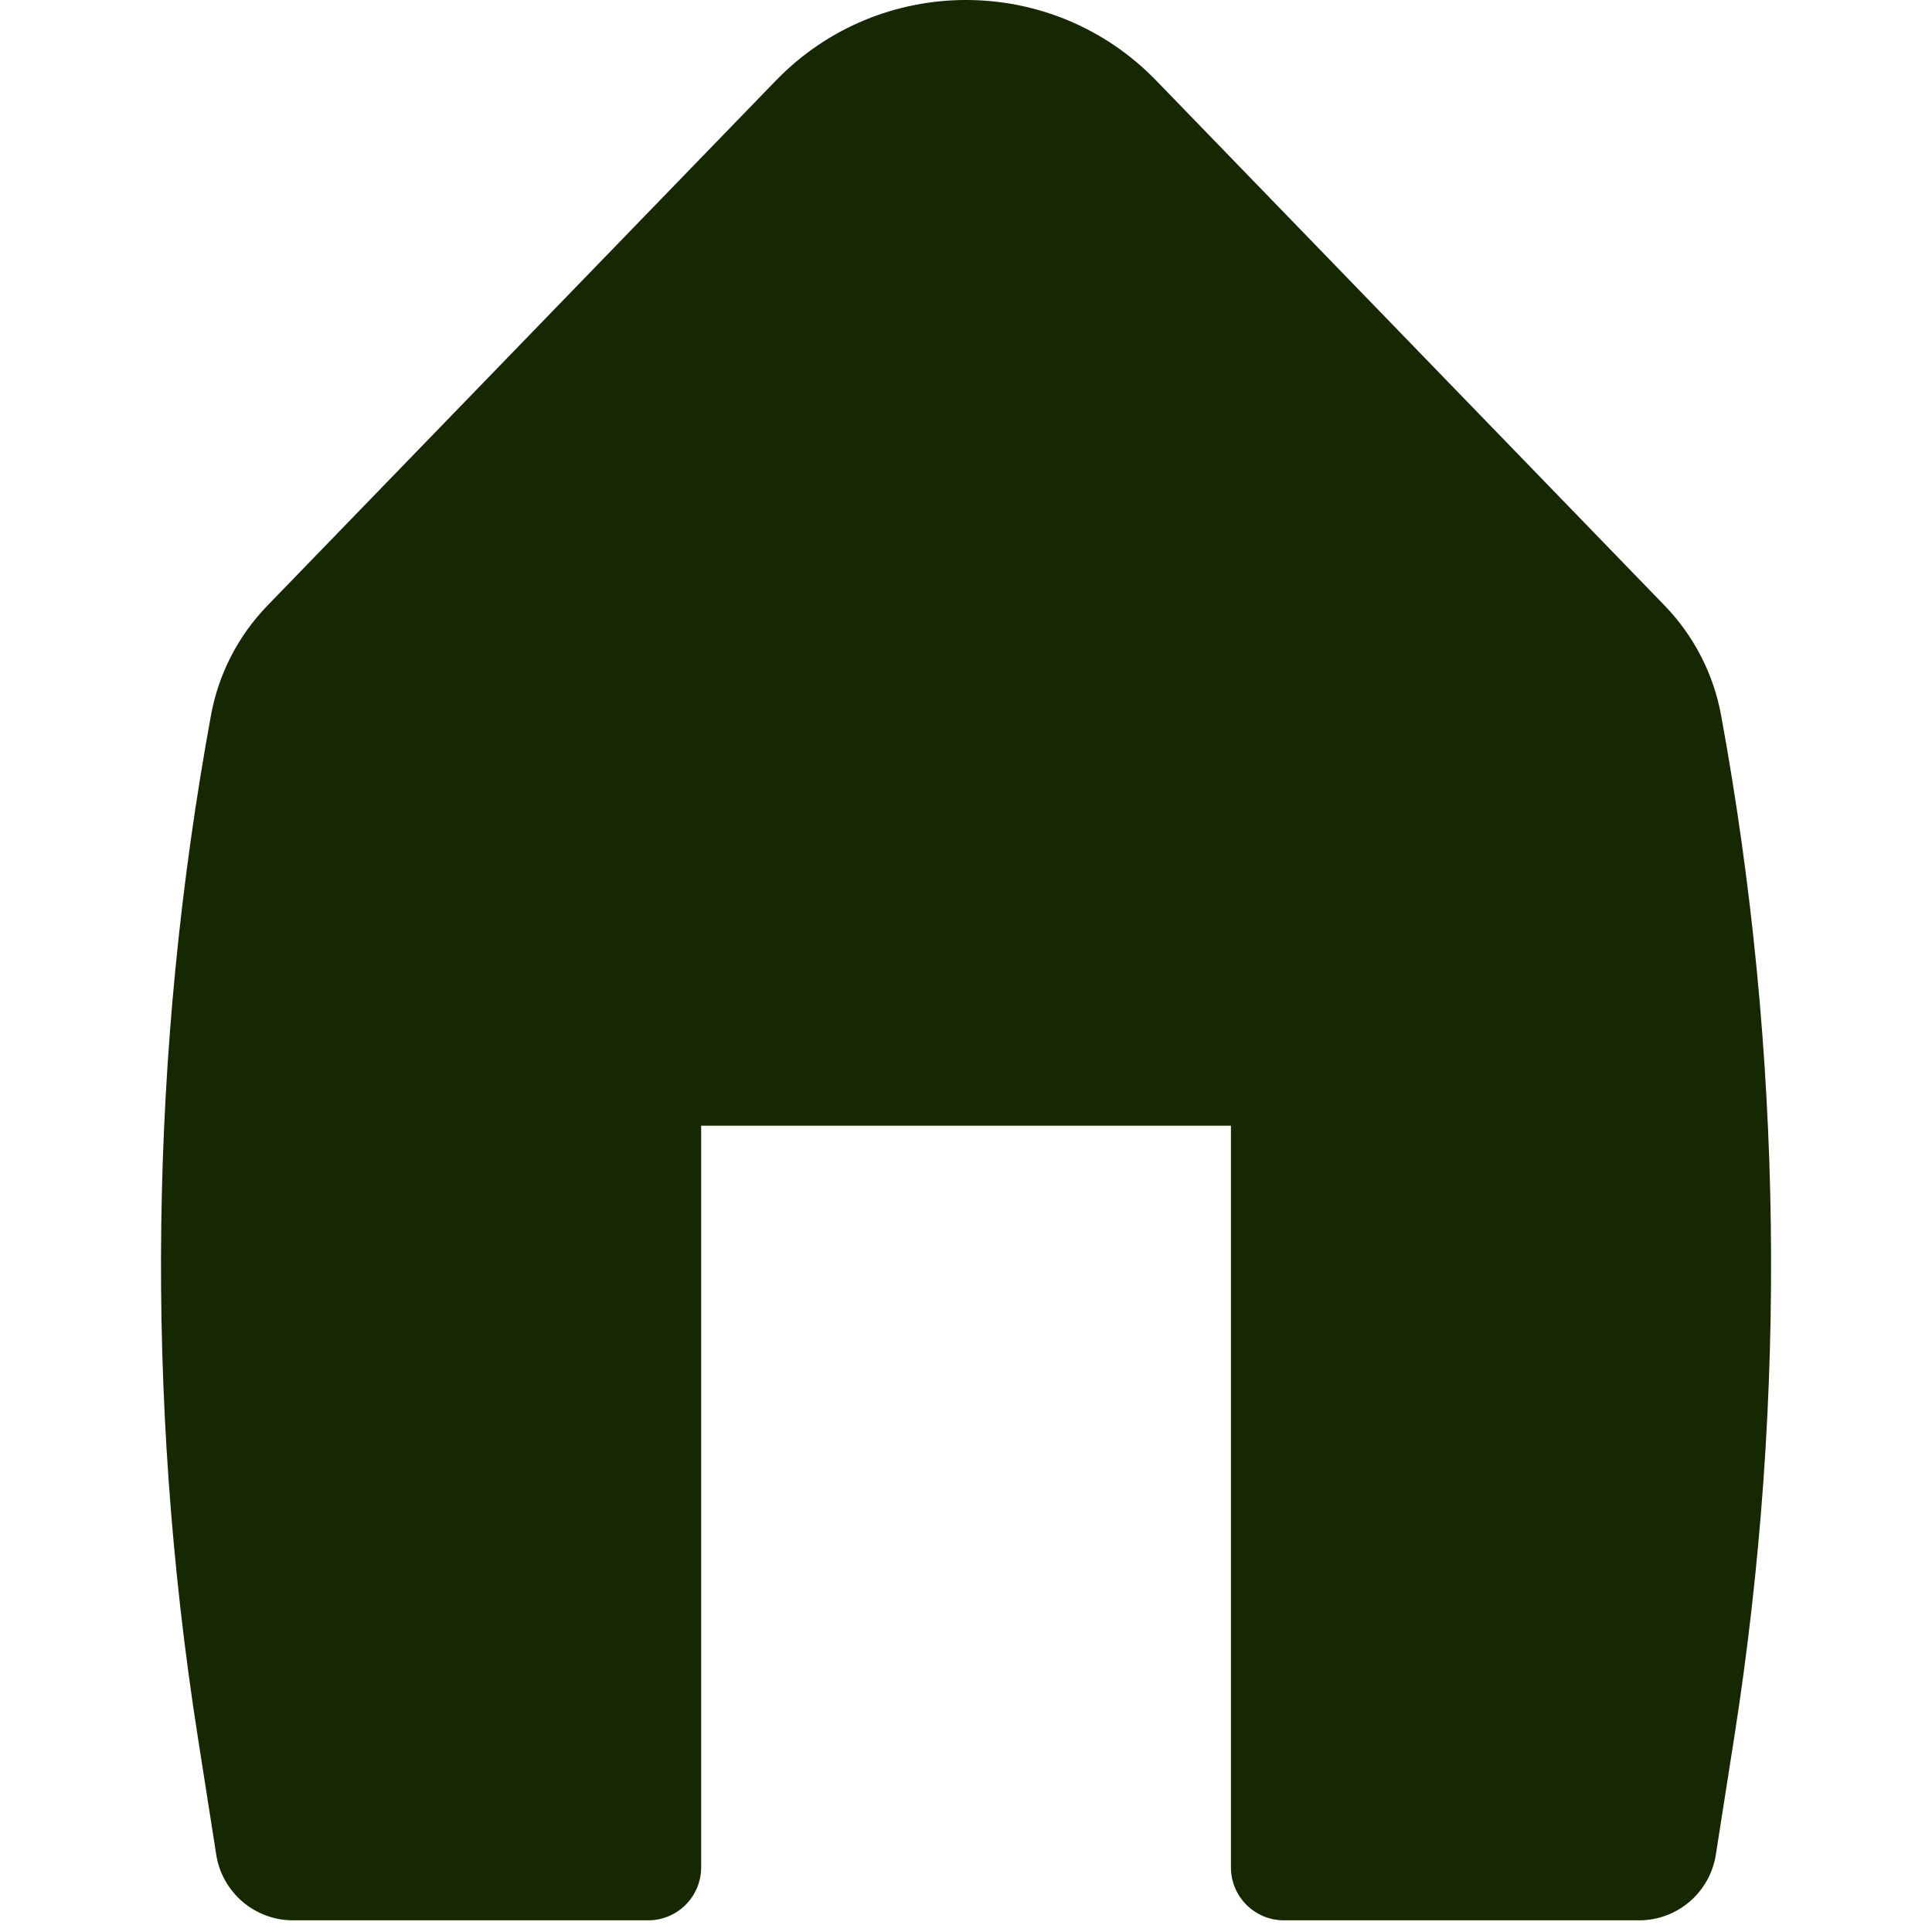 <svg width="24" height="24" viewBox="0 0 24 24" fill="none" xmlns="http://www.w3.org/2000/svg">
<path d="M14.364 1.002C13.071 -0.334 10.93 -0.334 9.637 1.002L3.321 7.524C2.958 7.899 2.715 8.372 2.621 8.885C1.854 13.068 1.797 17.349 2.453 21.551L2.686 23.038C2.759 23.508 3.164 23.855 3.639 23.855H8.052C8.415 23.855 8.71 23.56 8.71 23.197V13.984H15.291V23.197C15.291 23.56 15.585 23.855 15.949 23.855H20.362C20.837 23.855 21.242 23.508 21.315 23.038L21.548 21.551C22.204 17.349 22.147 13.068 21.38 8.885C21.286 8.372 21.042 7.899 20.68 7.524L14.364 1.002Z" fill="#162802"/>
</svg>
